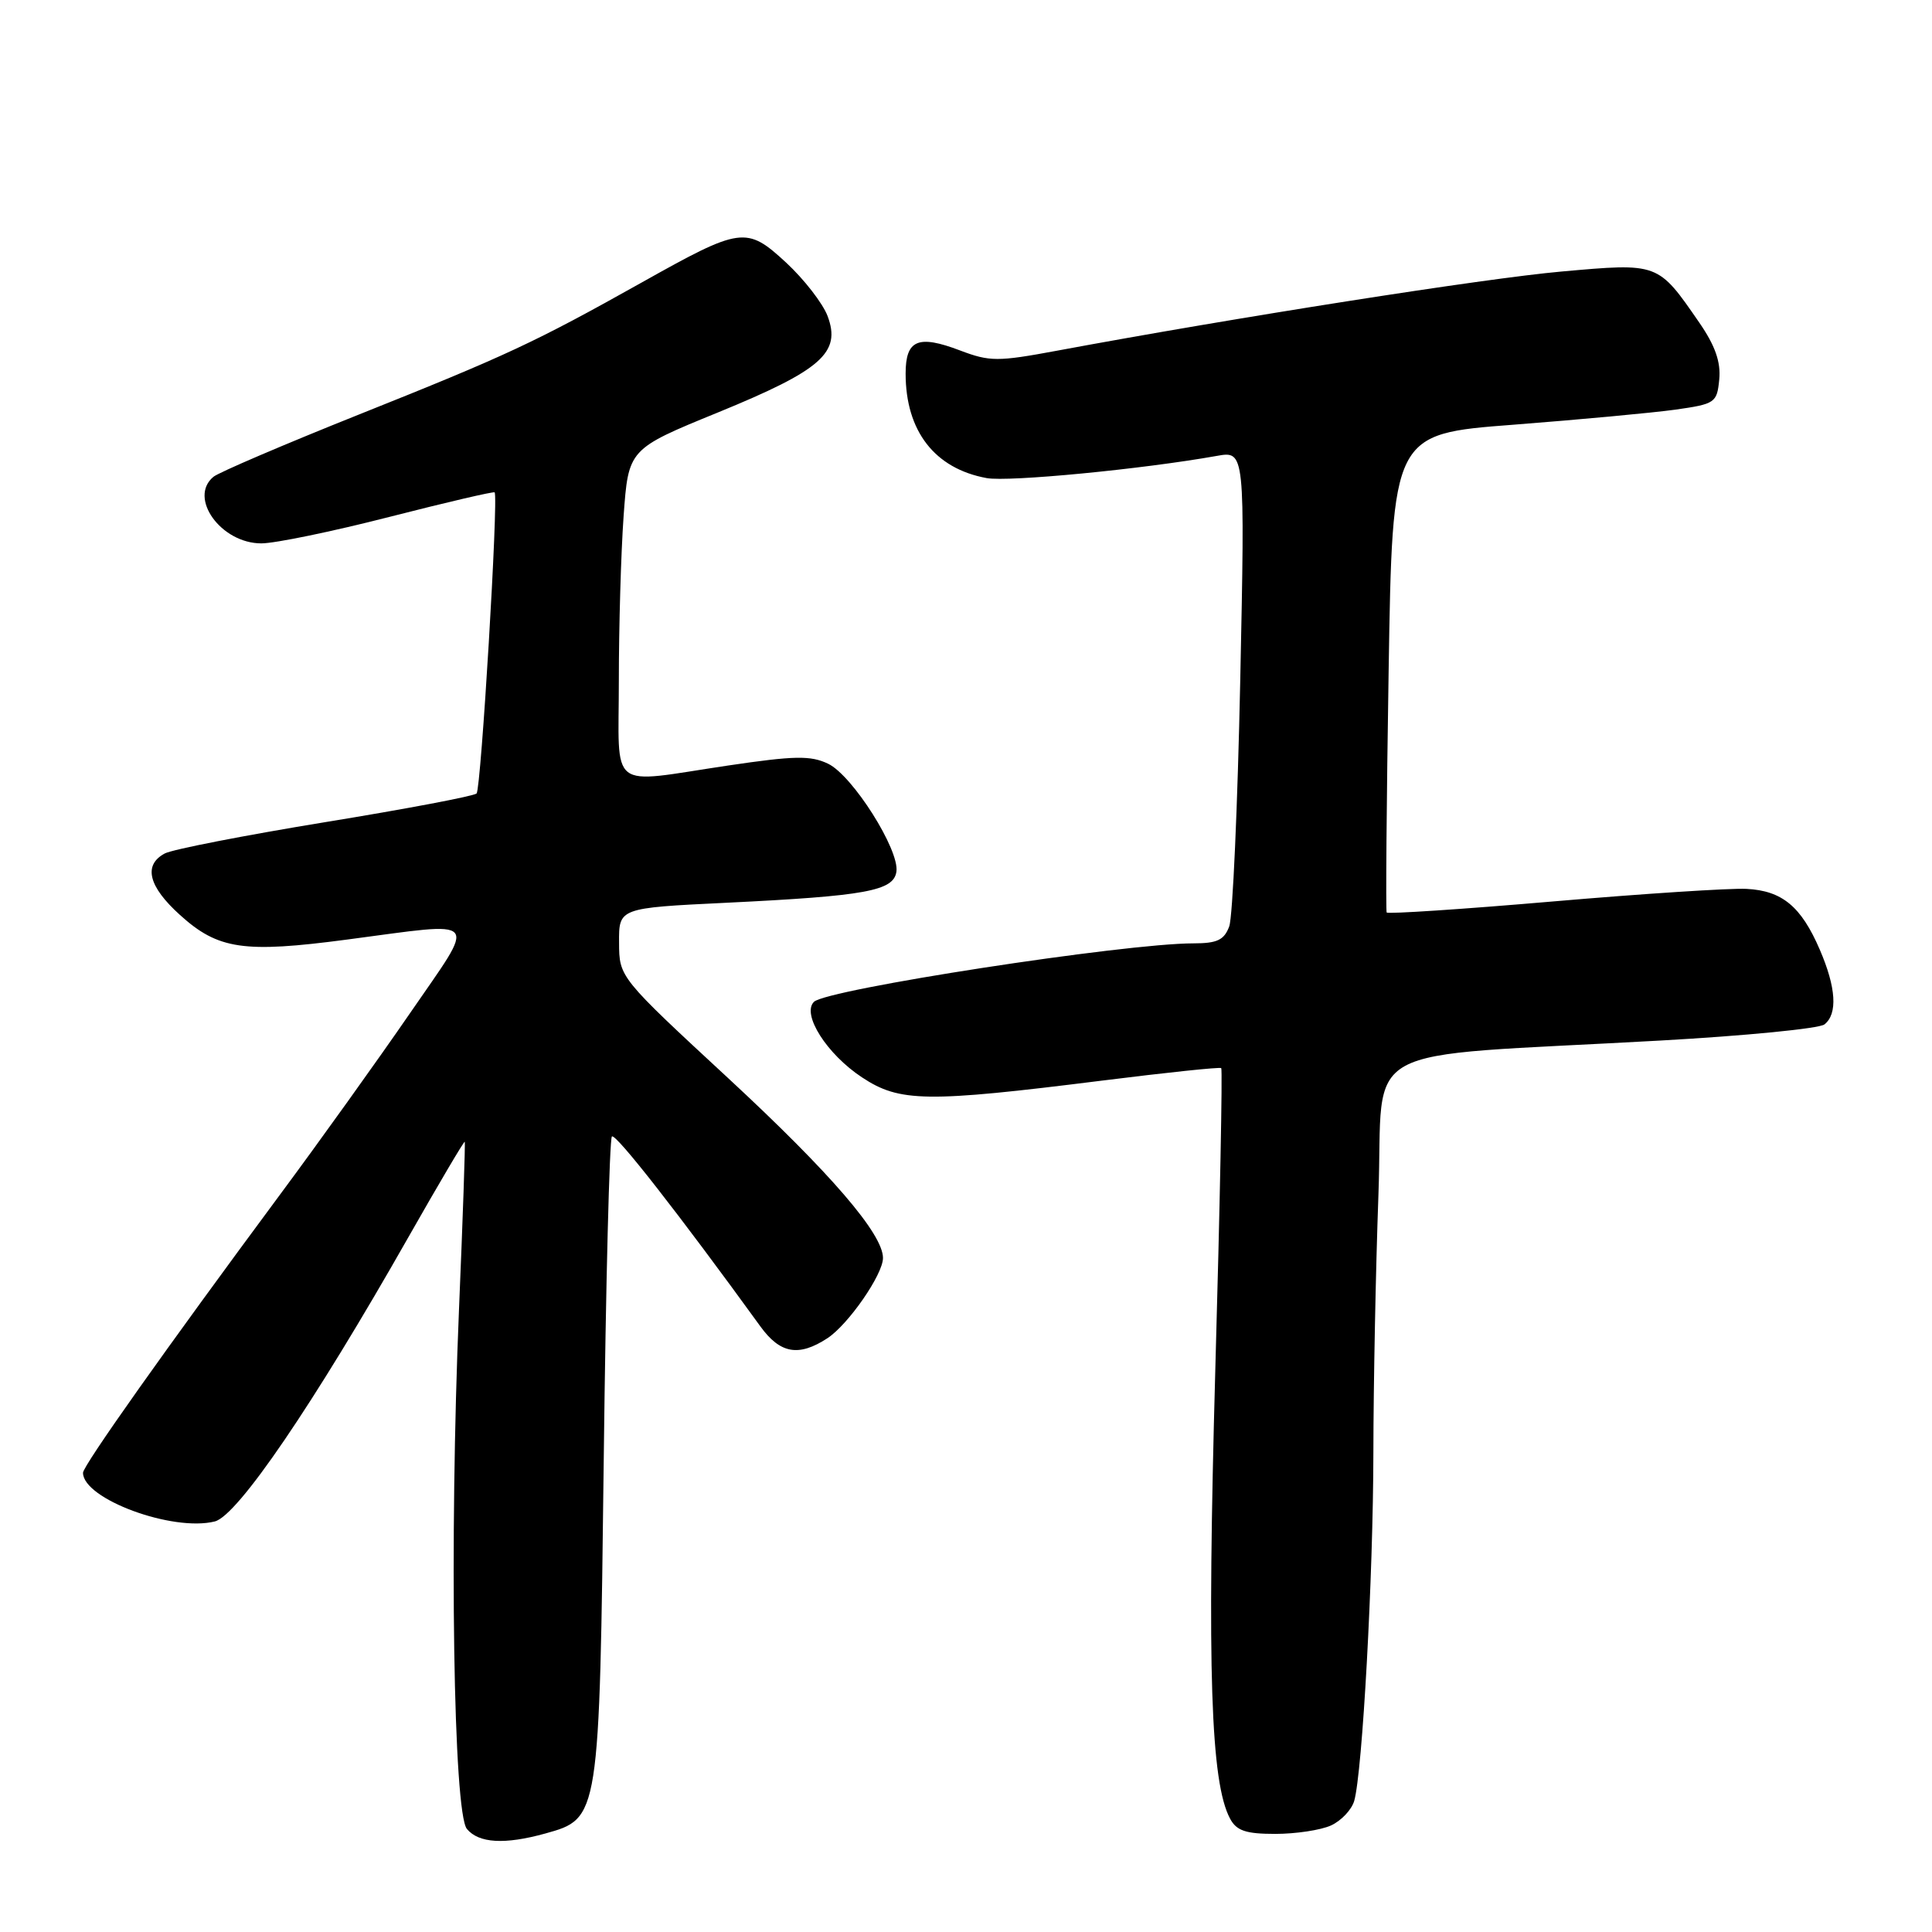 <?xml version="1.0" encoding="UTF-8" standalone="no"?>
<!DOCTYPE svg PUBLIC "-//W3C//DTD SVG 1.1//EN" "http://www.w3.org/Graphics/SVG/1.1/DTD/svg11.dtd" >
<svg xmlns="http://www.w3.org/2000/svg" xmlns:xlink="http://www.w3.org/1999/xlink" version="1.1" viewBox="0 0 256 256">
 <g >
 <path fill="currentColor"
d=" M 72.25 242.95 C 79.43 240.95 79.43 241.00 80.00 193.33 C 80.27 170.14 80.76 150.90 81.08 150.59 C 81.56 150.11 90.02 160.94 100.75 175.75 C 103.38 179.38 105.83 179.81 109.64 177.32 C 112.41 175.50 117.00 168.88 117.00 166.69 C 117.00 163.50 110.07 155.45 96.55 142.92 C 82.05 129.50 82.05 129.50 82.03 124.91 C 82.00 120.31 82.00 120.31 96.25 119.62 C 114.75 118.72 118.42 118.05 118.78 115.49 C 119.19 112.59 112.96 102.75 109.73 101.20 C 107.41 100.09 105.28 100.13 96.45 101.44 C 80.37 103.83 82.00 105.10 82.00 90.15 C 82.00 83.09 82.28 73.30 82.63 68.40 C 83.27 59.50 83.27 59.50 95.14 54.65 C 108.85 49.04 111.48 46.73 109.66 41.88 C 109.02 40.19 106.55 37.01 104.18 34.81 C 98.90 29.94 98.22 30.04 85.00 37.45 C 70.85 45.38 67.16 47.10 47.53 54.94 C 37.65 58.89 28.98 62.60 28.28 63.18 C 24.93 65.96 29.28 72.00 34.63 72.00 C 36.44 72.00 44.08 70.42 51.61 68.49 C 59.15 66.56 65.42 65.10 65.54 65.24 C 66.07 65.83 63.74 104.55 63.15 105.14 C 62.79 105.49 53.76 107.20 43.08 108.94 C 32.40 110.69 22.84 112.55 21.83 113.09 C 18.96 114.63 19.66 117.46 23.85 121.24 C 28.90 125.81 32.29 126.31 45.97 124.50 C 64.00 122.13 63.26 121.26 54.33 134.25 C 50.07 140.44 42.26 151.35 36.95 158.50 C 22.08 178.57 11.00 194.21 11.00 195.15 C 11.00 198.62 22.87 203.00 28.46 201.60 C 31.49 200.84 41.51 186.13 54.11 163.94 C 58.13 156.87 61.49 151.18 61.58 151.29 C 61.67 151.41 61.33 161.40 60.82 173.50 C 59.53 204.30 60.08 240.19 61.87 242.35 C 63.45 244.24 66.87 244.44 72.25 242.95 Z  M 176.37 241.88 C 177.72 241.26 179.10 239.80 179.44 238.63 C 180.53 234.81 181.96 208.88 181.98 192.41 C 181.99 183.56 182.29 168.21 182.65 158.30 C 183.40 137.72 178.90 140.18 219.97 137.88 C 231.26 137.25 241.06 136.29 241.75 135.74 C 243.52 134.34 243.30 130.86 241.13 125.83 C 238.66 120.10 236.14 118.02 231.41 117.78 C 229.26 117.67 217.71 118.42 205.74 119.45 C 193.78 120.48 183.88 121.13 183.74 120.91 C 183.61 120.68 183.72 106.33 184.00 89.00 C 184.50 57.50 184.50 57.50 200.50 56.28 C 209.30 55.60 218.97 54.70 222.00 54.28 C 227.28 53.53 227.51 53.37 227.81 50.27 C 228.03 47.98 227.27 45.80 225.18 42.77 C 219.67 34.78 219.80 34.83 206.90 35.98 C 196.78 36.88 163.77 42.06 140.00 46.48 C 132.20 47.93 131.15 47.93 127.22 46.44 C 121.65 44.32 120.00 45.02 120.00 49.50 C 120.00 57.12 123.85 62.09 130.74 63.35 C 133.63 63.88 151.37 62.17 161.23 60.41 C 164.97 59.74 164.97 59.74 164.34 90.12 C 163.99 106.83 163.34 121.51 162.88 122.75 C 162.21 124.56 161.28 125.00 158.14 125.00 C 148.99 125.00 109.51 131.09 107.85 132.75 C 106.20 134.40 109.57 139.69 114.21 142.75 C 119.20 146.06 122.73 146.11 146.00 143.19 C 154.53 142.12 161.65 141.37 161.82 141.53 C 162.00 141.69 161.65 159.74 161.03 181.66 C 159.93 221.23 160.42 236.18 162.99 240.98 C 163.85 242.59 165.08 243.00 168.99 243.00 C 171.69 243.00 175.01 242.50 176.37 241.88 Z "/>
</g>
</svg>